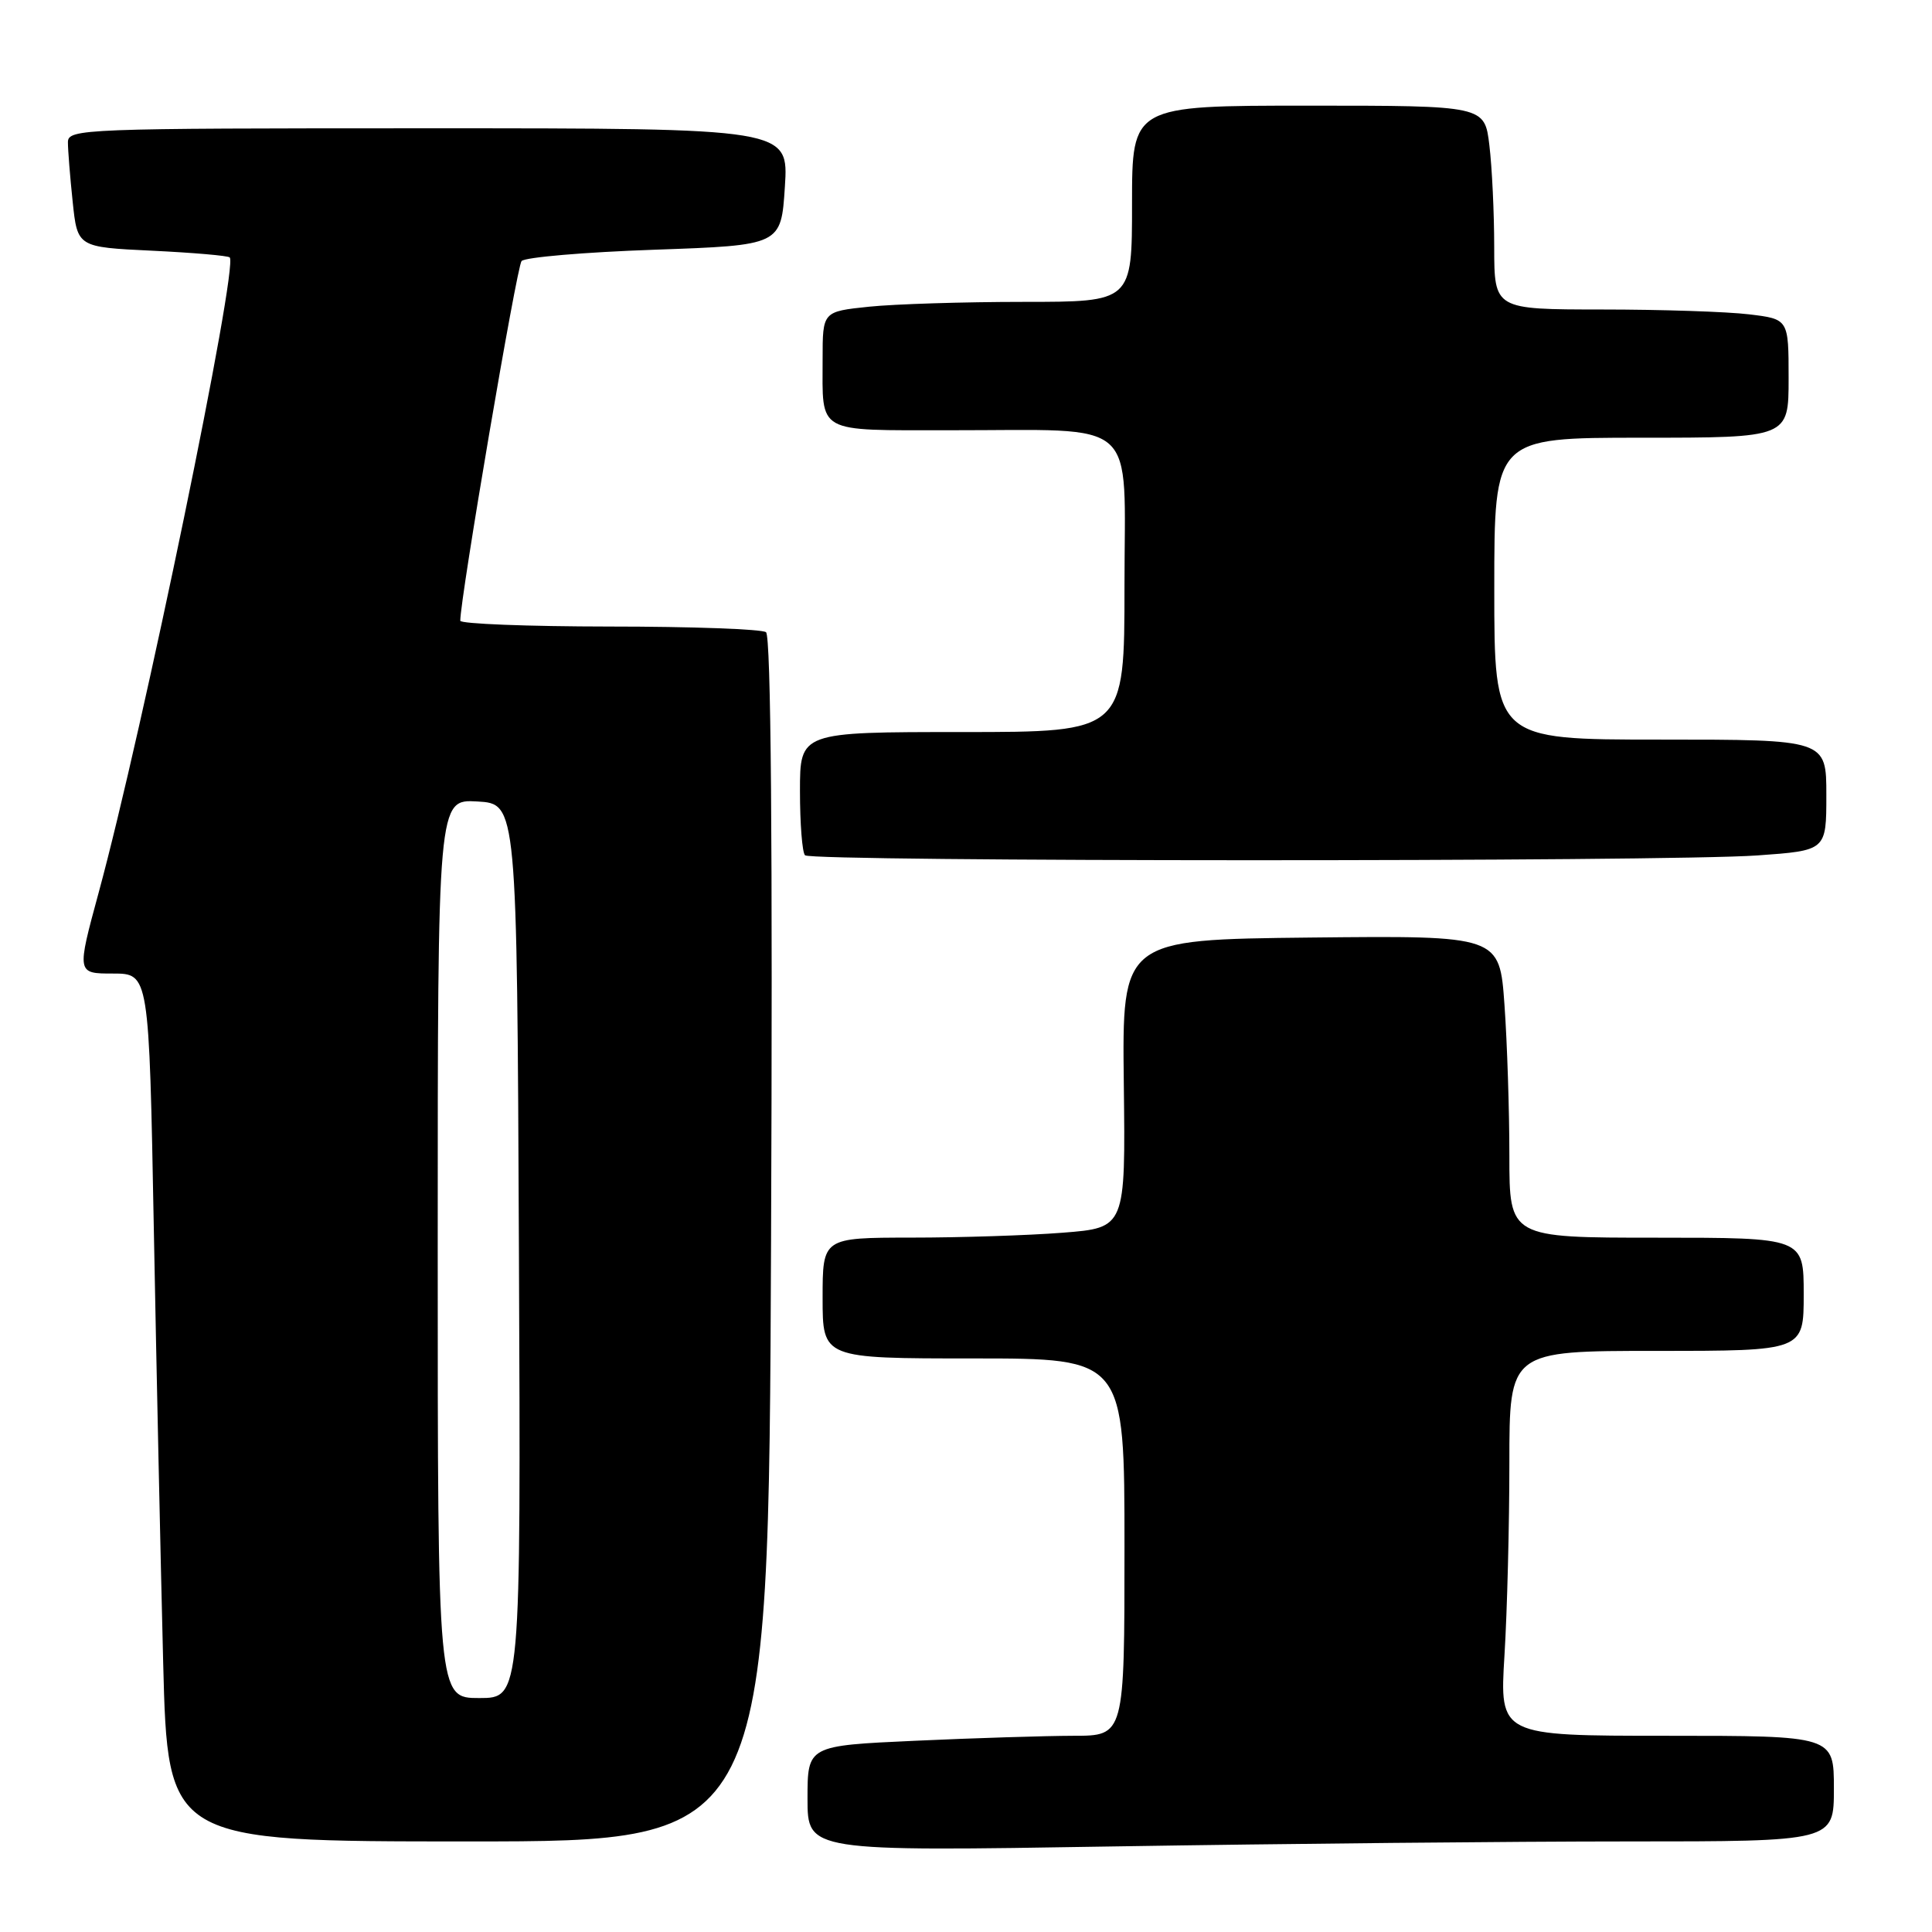 <?xml version="1.0" encoding="UTF-8" standalone="no"?>
<!DOCTYPE svg PUBLIC "-//W3C//DTD SVG 1.1//EN" "http://www.w3.org/Graphics/SVG/1.1/DTD/svg11.dtd" >
<svg xmlns="http://www.w3.org/2000/svg" xmlns:xlink="http://www.w3.org/1999/xlink" version="1.1" viewBox="0 0 256 256">
 <g >
 <path fill="currentColor"
d=" M 215.66 244.00 C 243.00 244.00 243.00 244.00 243.00 237.00 C 243.00 230.00 243.00 230.00 220.85 230.00 C 198.70 230.00 198.70 230.00 199.35 219.34 C 199.71 213.48 200.00 202.01 200.00 193.84 C 200.00 179.00 200.00 179.00 219.50 179.00 C 239.00 179.00 239.00 179.00 239.00 171.50 C 239.00 164.00 239.00 164.00 219.50 164.00 C 200.00 164.00 200.00 164.00 200.00 153.15 C 200.00 147.19 199.71 138.18 199.35 133.14 C 198.70 123.97 198.70 123.97 173.69 124.23 C 148.68 124.50 148.68 124.50 148.91 143.60 C 149.14 162.69 149.14 162.69 140.82 163.34 C 136.24 163.70 127.21 163.99 120.75 163.99 C 109.00 164.00 109.00 164.00 109.00 172.00 C 109.00 180.00 109.00 180.00 129.00 180.00 C 149.00 180.00 149.00 180.00 149.00 205.00 C 149.00 230.00 149.00 230.00 142.25 230.00 C 138.54 230.01 129.09 230.30 121.25 230.66 C 107.00 231.31 107.00 231.31 107.00 238.32 C 107.00 245.33 107.00 245.33 147.66 244.66 C 170.03 244.30 200.63 244.00 215.66 244.00 Z  M 102.17 164.25 C 102.39 111.86 102.16 84.25 101.50 83.77 C 100.95 83.36 91.61 83.02 80.75 83.02 C 69.89 83.01 61.00 82.66 60.99 82.25 C 60.97 79.35 68.47 35.31 69.11 34.59 C 69.56 34.09 77.48 33.41 86.71 33.09 C 103.50 32.50 103.50 32.50 104.00 24.75 C 104.50 17.00 104.50 17.00 56.75 17.00 C 10.93 17.00 9.00 17.07 9.00 18.85 C 9.00 19.87 9.28 23.42 9.63 26.73 C 10.26 32.75 10.26 32.75 20.14 33.22 C 25.58 33.48 30.22 33.88 30.44 34.11 C 31.61 35.28 18.92 96.79 13.08 118.25 C 10.16 129.00 10.16 129.00 14.96 129.00 C 19.75 129.00 19.75 129.00 20.38 162.75 C 20.73 181.31 21.29 207.19 21.62 220.25 C 22.23 244.00 22.23 244.00 62.04 244.00 C 101.84 244.00 101.84 244.00 102.17 164.25 Z  M 232.85 113.35 C 242.00 112.70 242.00 112.70 242.00 105.35 C 242.00 98.00 242.00 98.00 220.00 98.00 C 198.00 98.00 198.00 98.00 198.00 78.00 C 198.00 58.00 198.00 58.00 217.50 58.00 C 237.00 58.00 237.00 58.00 237.00 50.14 C 237.00 42.28 237.00 42.28 231.75 41.65 C 228.86 41.30 220.09 41.01 212.25 41.01 C 198.00 41.00 198.00 41.00 197.99 32.75 C 197.99 28.21 197.70 22.14 197.35 19.25 C 196.72 14.00 196.72 14.00 173.36 14.00 C 150.00 14.00 150.00 14.00 150.00 27.00 C 150.00 40.00 150.00 40.00 135.65 40.00 C 127.75 40.00 118.53 40.29 115.15 40.64 C 109.00 41.28 109.00 41.28 109.00 47.56 C 109.00 57.57 107.98 57.00 125.86 57.01 C 151.30 57.03 149.00 54.98 149.00 77.63 C 149.00 97.00 149.00 97.00 127.50 97.00 C 106.00 97.00 106.00 97.00 106.00 104.83 C 106.00 109.14 106.30 112.97 106.67 113.33 C 107.53 114.19 220.77 114.21 232.85 113.35 Z  M 58.00 165.45 C 58.00 105.90 58.00 105.90 63.25 106.20 C 68.50 106.50 68.50 106.50 68.76 165.75 C 69.02 225.00 69.02 225.00 63.51 225.00 C 58.00 225.00 58.00 225.00 58.00 165.45 Z "/>
</g>
</svg>